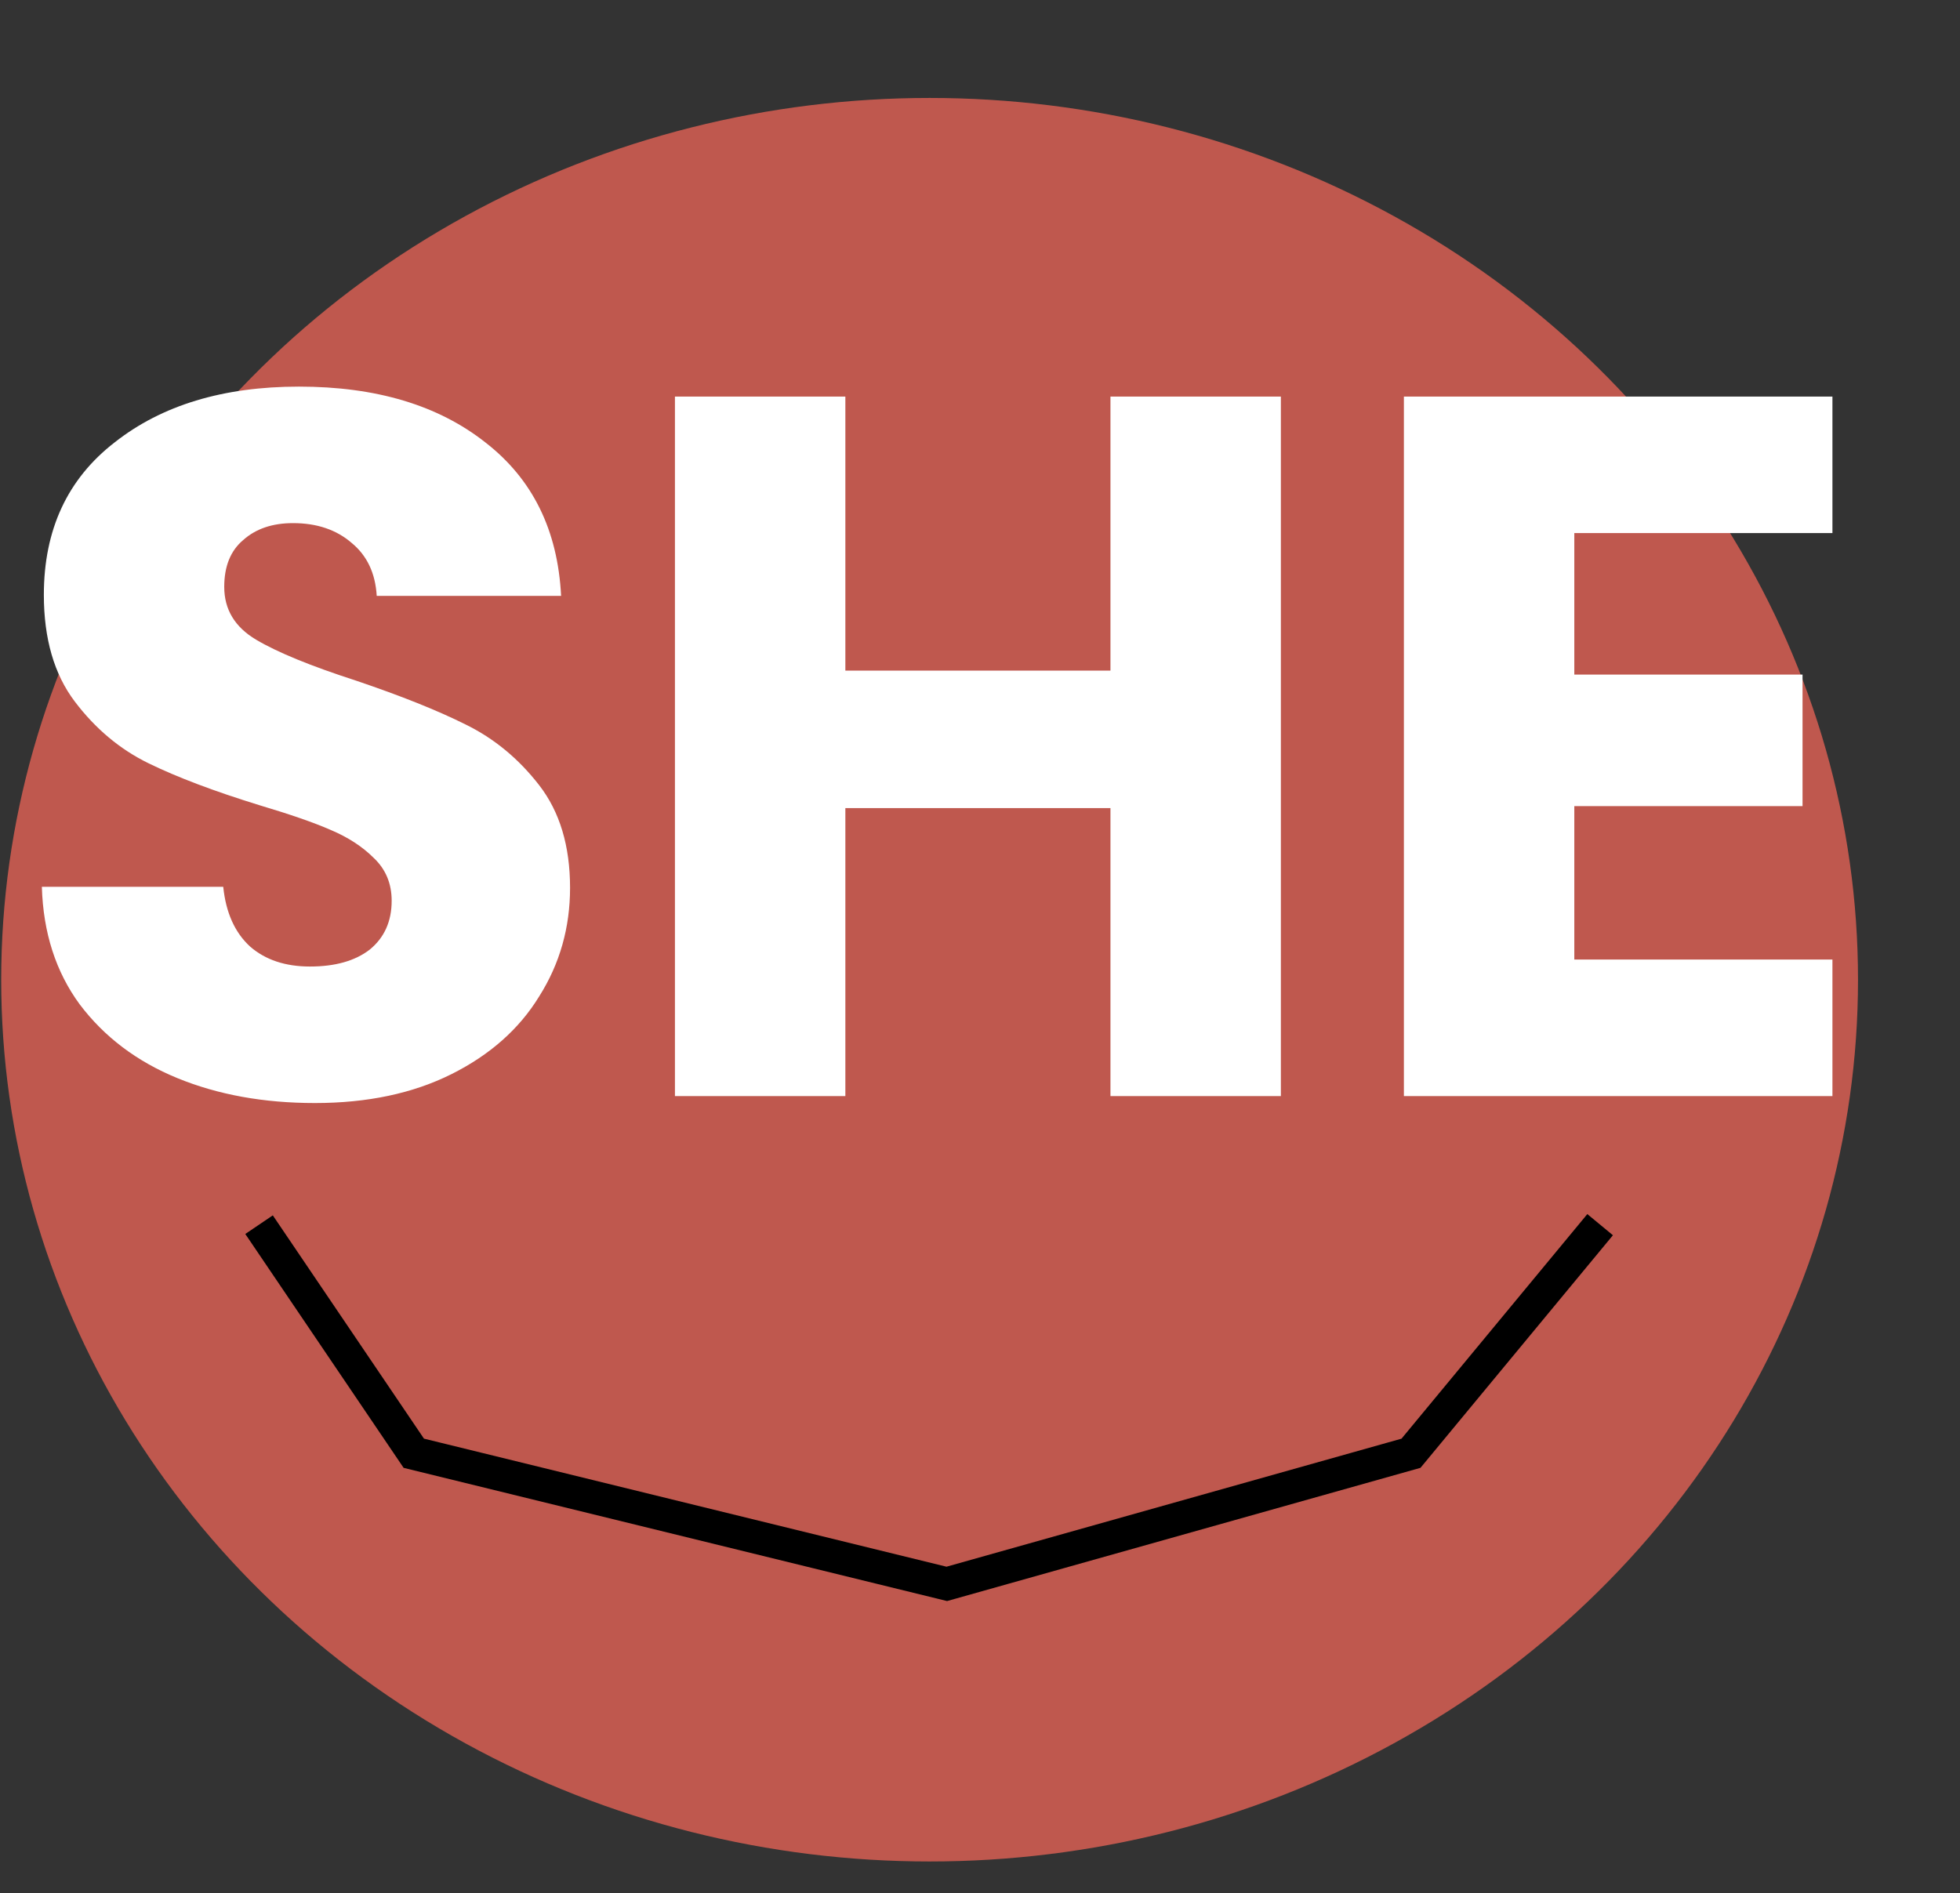 <svg width="59" height="57" viewBox="0 0 59 57" fill="none" xmlns="http://www.w3.org/2000/svg">
<rect x="0" y="0" width="59" height="57" fill="#333333" stroke="none"/>
<ellipse cx="27.983" cy="29.497" rx="27.947" ry="26.548" fill="#BF584E"/>
<path d="M9.48 33.21C7.94 33.21 6.56 32.96 5.34 32.46C4.12 31.96 3.14 31.22 2.4 30.24C1.68 29.26 1.3 28.08 1.26 26.7H6.72C6.8 27.48 7.07 28.08 7.53 28.5C7.99 28.9 8.59 29.1 9.33 29.1C10.09 29.1 10.69 28.93 11.13 28.59C11.57 28.23 11.79 27.74 11.79 27.12C11.79 26.6 11.61 26.17 11.25 25.83C10.91 25.49 10.48 25.21 9.96 24.99C9.46 24.77 8.74 24.52 7.8 24.24C6.44 23.82 5.33 23.4 4.47 22.98C3.61 22.56 2.87 21.94 2.25 21.12C1.63 20.3 1.32 19.23 1.32 17.91C1.32 15.95 2.03 14.42 3.45 13.32C4.87 12.2 6.72 11.64 9 11.64C11.32 11.64 13.19 12.2 14.61 13.32C16.03 14.42 16.79 15.96 16.89 17.94H11.34C11.3 17.26 11.05 16.73 10.59 16.35C10.13 15.95 9.54 15.75 8.82 15.75C8.2 15.75 7.7 15.92 7.32 16.26C6.94 16.58 6.75 17.05 6.75 17.67C6.75 18.35 7.07 18.88 7.71 19.26C8.35 19.64 9.35 20.05 10.71 20.49C12.07 20.95 13.17 21.39 14.01 21.81C14.87 22.23 15.61 22.84 16.23 23.64C16.85 24.44 17.16 25.47 17.16 26.73C17.16 27.93 16.85 29.02 16.23 30C15.63 30.98 14.75 31.76 13.59 32.34C12.43 32.92 11.06 33.21 9.48 33.21ZM38.557 11.94V33H33.427V24.33H25.447V33H20.317V11.94H25.447V20.19H33.427V11.94H38.557ZM47.39 16.05V20.31H54.26V24.27H47.39V28.89H55.16V33H42.26V11.94H55.16V16.05H47.39Z" fill="white"/>
<path d="M7.798 36.872L12.456 43.754L28.5 47.687L42.474 43.754L48.167 36.872" stroke="black"/>
</svg>
